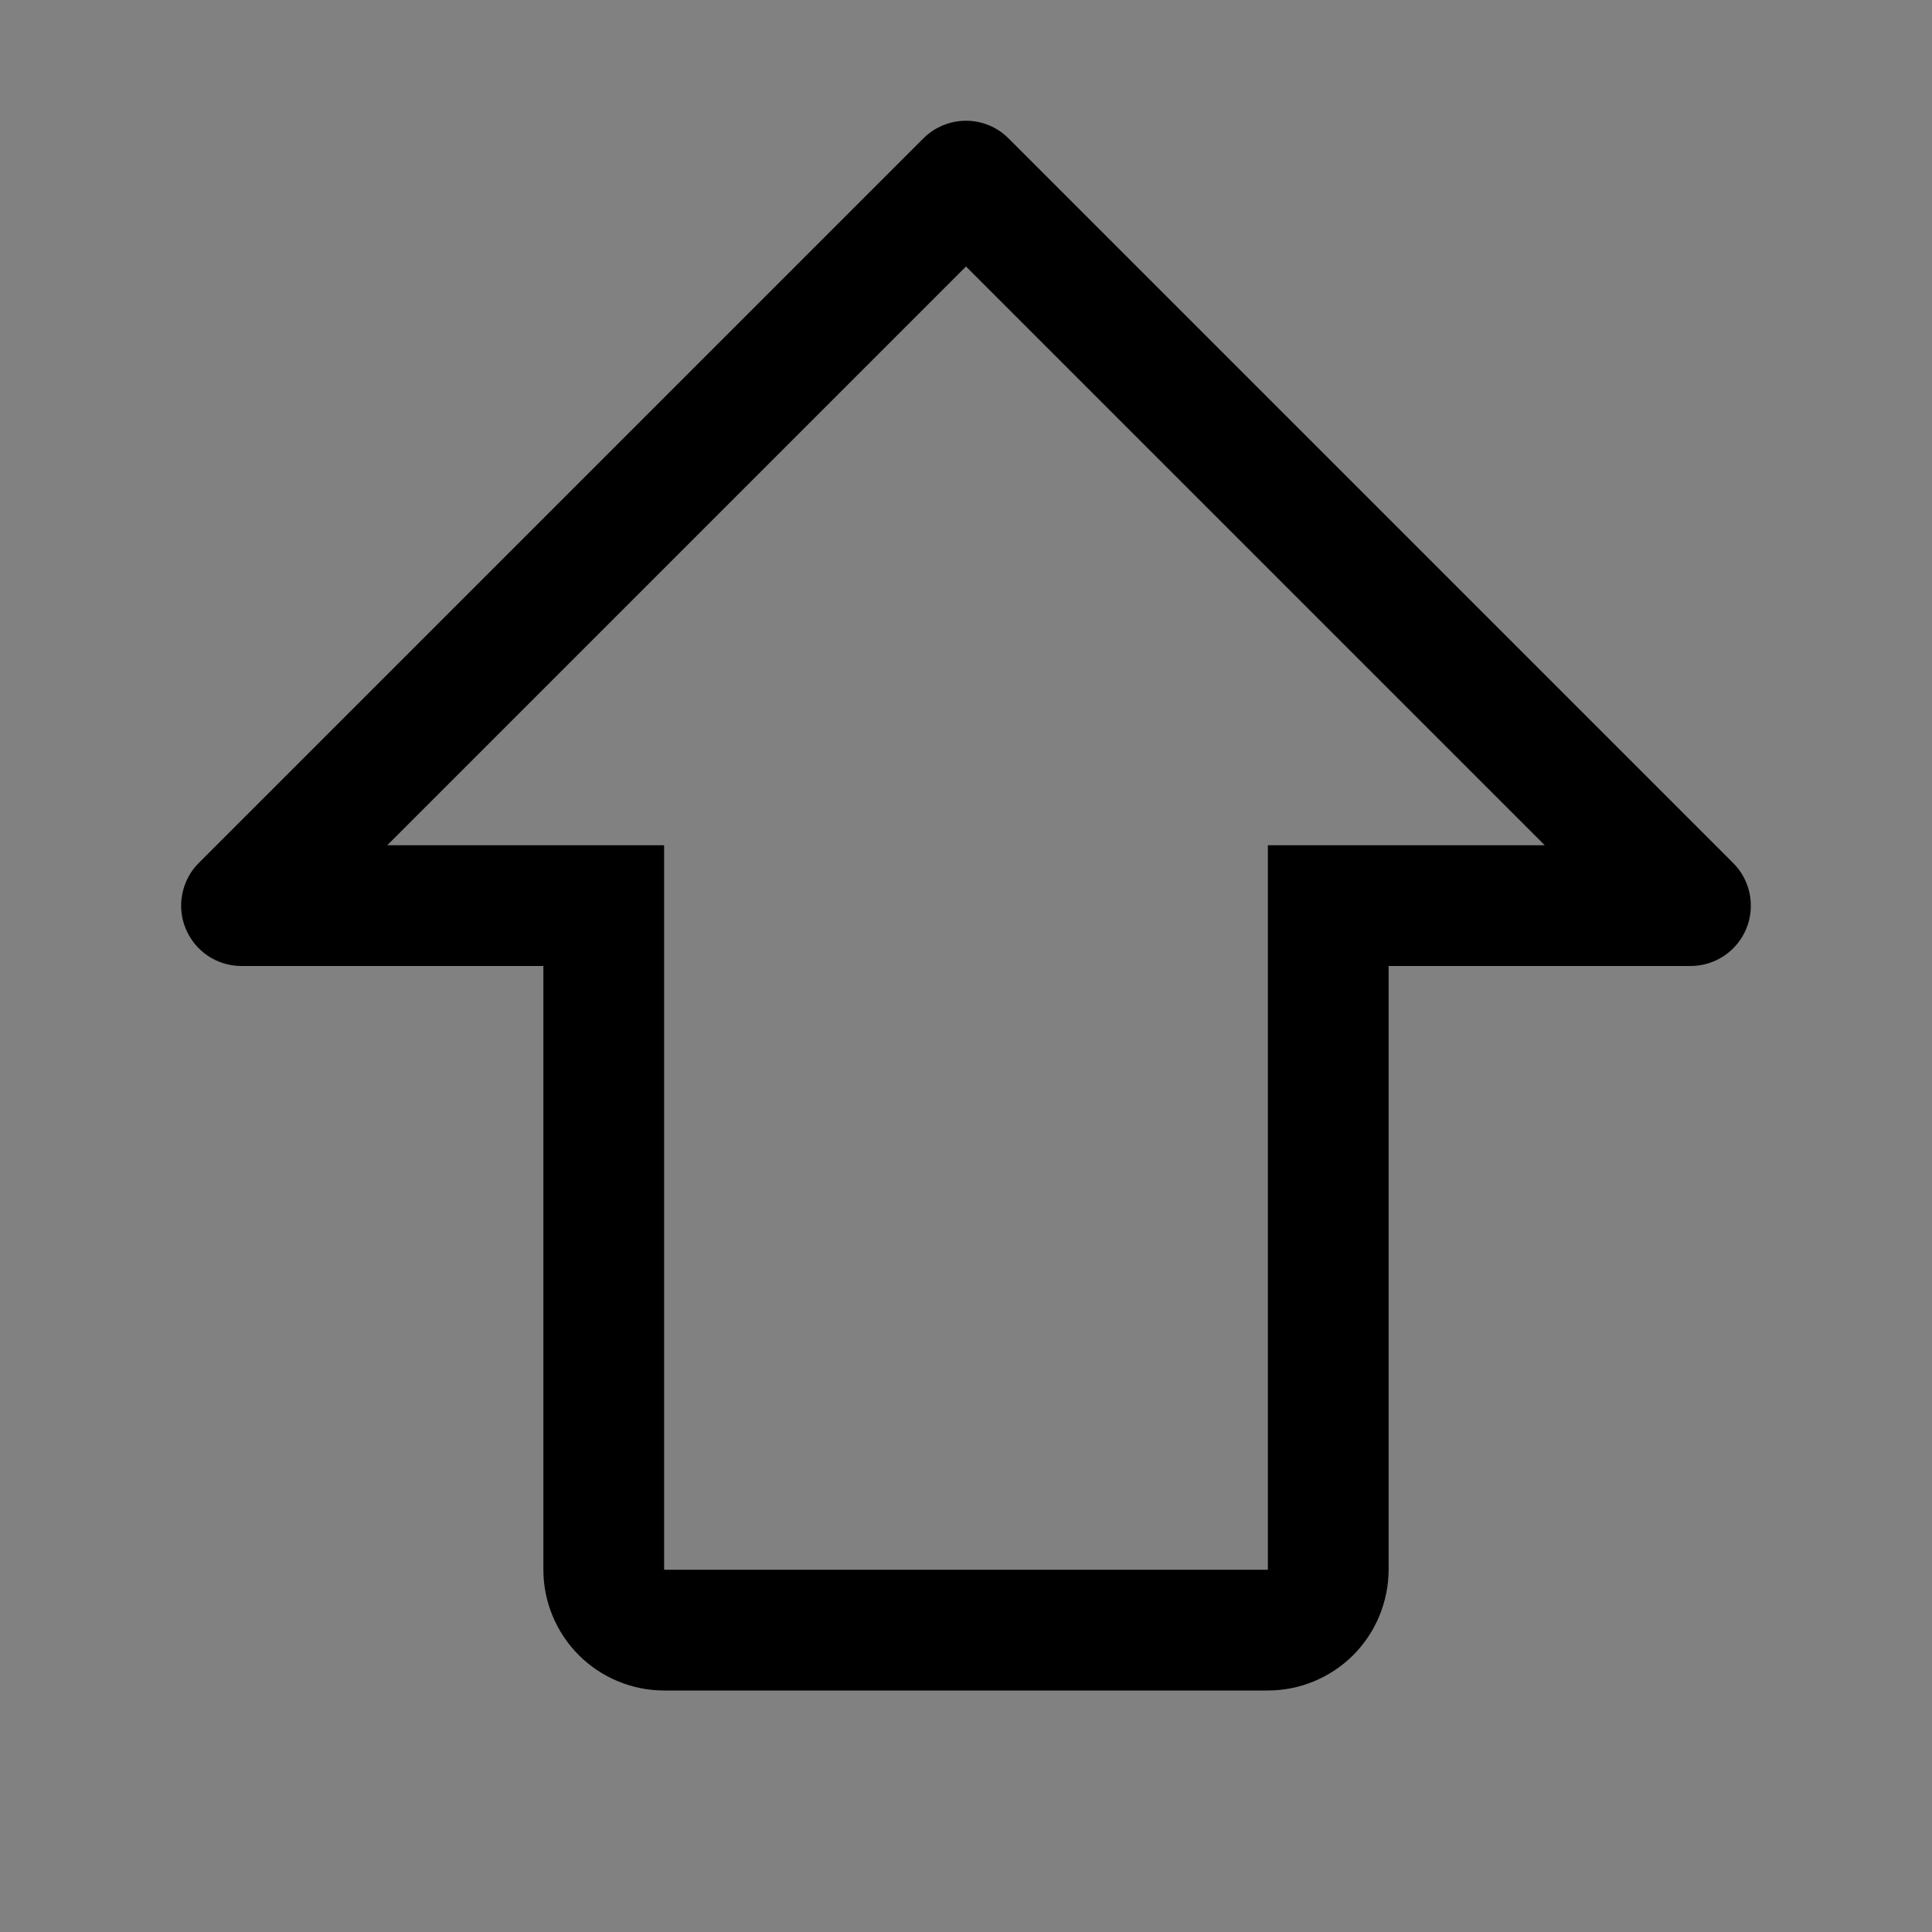 <svg viewBox="0 0 16 16" fill="none" xmlns="http://www.w3.org/2000/svg">
<rect x="0" y="0" width="16" height="16" fill="#808080" stroke="none"/>
<rect width="16" height="16" fill="white" fill-opacity="0.01" style="mix-blend-mode:multiply"/>
<path d="M10.5 14H5.5C5.235 14 4.981 13.894 4.793 13.707C4.606 13.519 4.5 13.265 4.5 13V8H2C1.901 8 1.804 7.971 1.722 7.916C1.64 7.861 1.576 7.783 1.538 7.691C1.5 7.6 1.49 7.499 1.51 7.402C1.529 7.306 1.576 7.216 1.646 7.147L7.646 1.147C7.693 1.1 7.748 1.063 7.809 1.038C7.869 1.013 7.934 1 8 1C8.066 1 8.131 1.013 8.191 1.038C8.252 1.063 8.307 1.1 8.353 1.147L14.353 7.147C14.423 7.216 14.471 7.306 14.49 7.402C14.509 7.499 14.5 7.6 14.462 7.691C14.424 7.783 14.36 7.861 14.278 7.916C14.195 7.971 14.099 8 14 8H11.5V13C11.499 13.265 11.394 13.519 11.207 13.707C11.019 13.894 10.765 14 10.5 14V14ZM3.207 7H5.5V13H10.5V7H12.793L8 2.207L3.207 7Z" fill="currentColor"/>
</svg>
